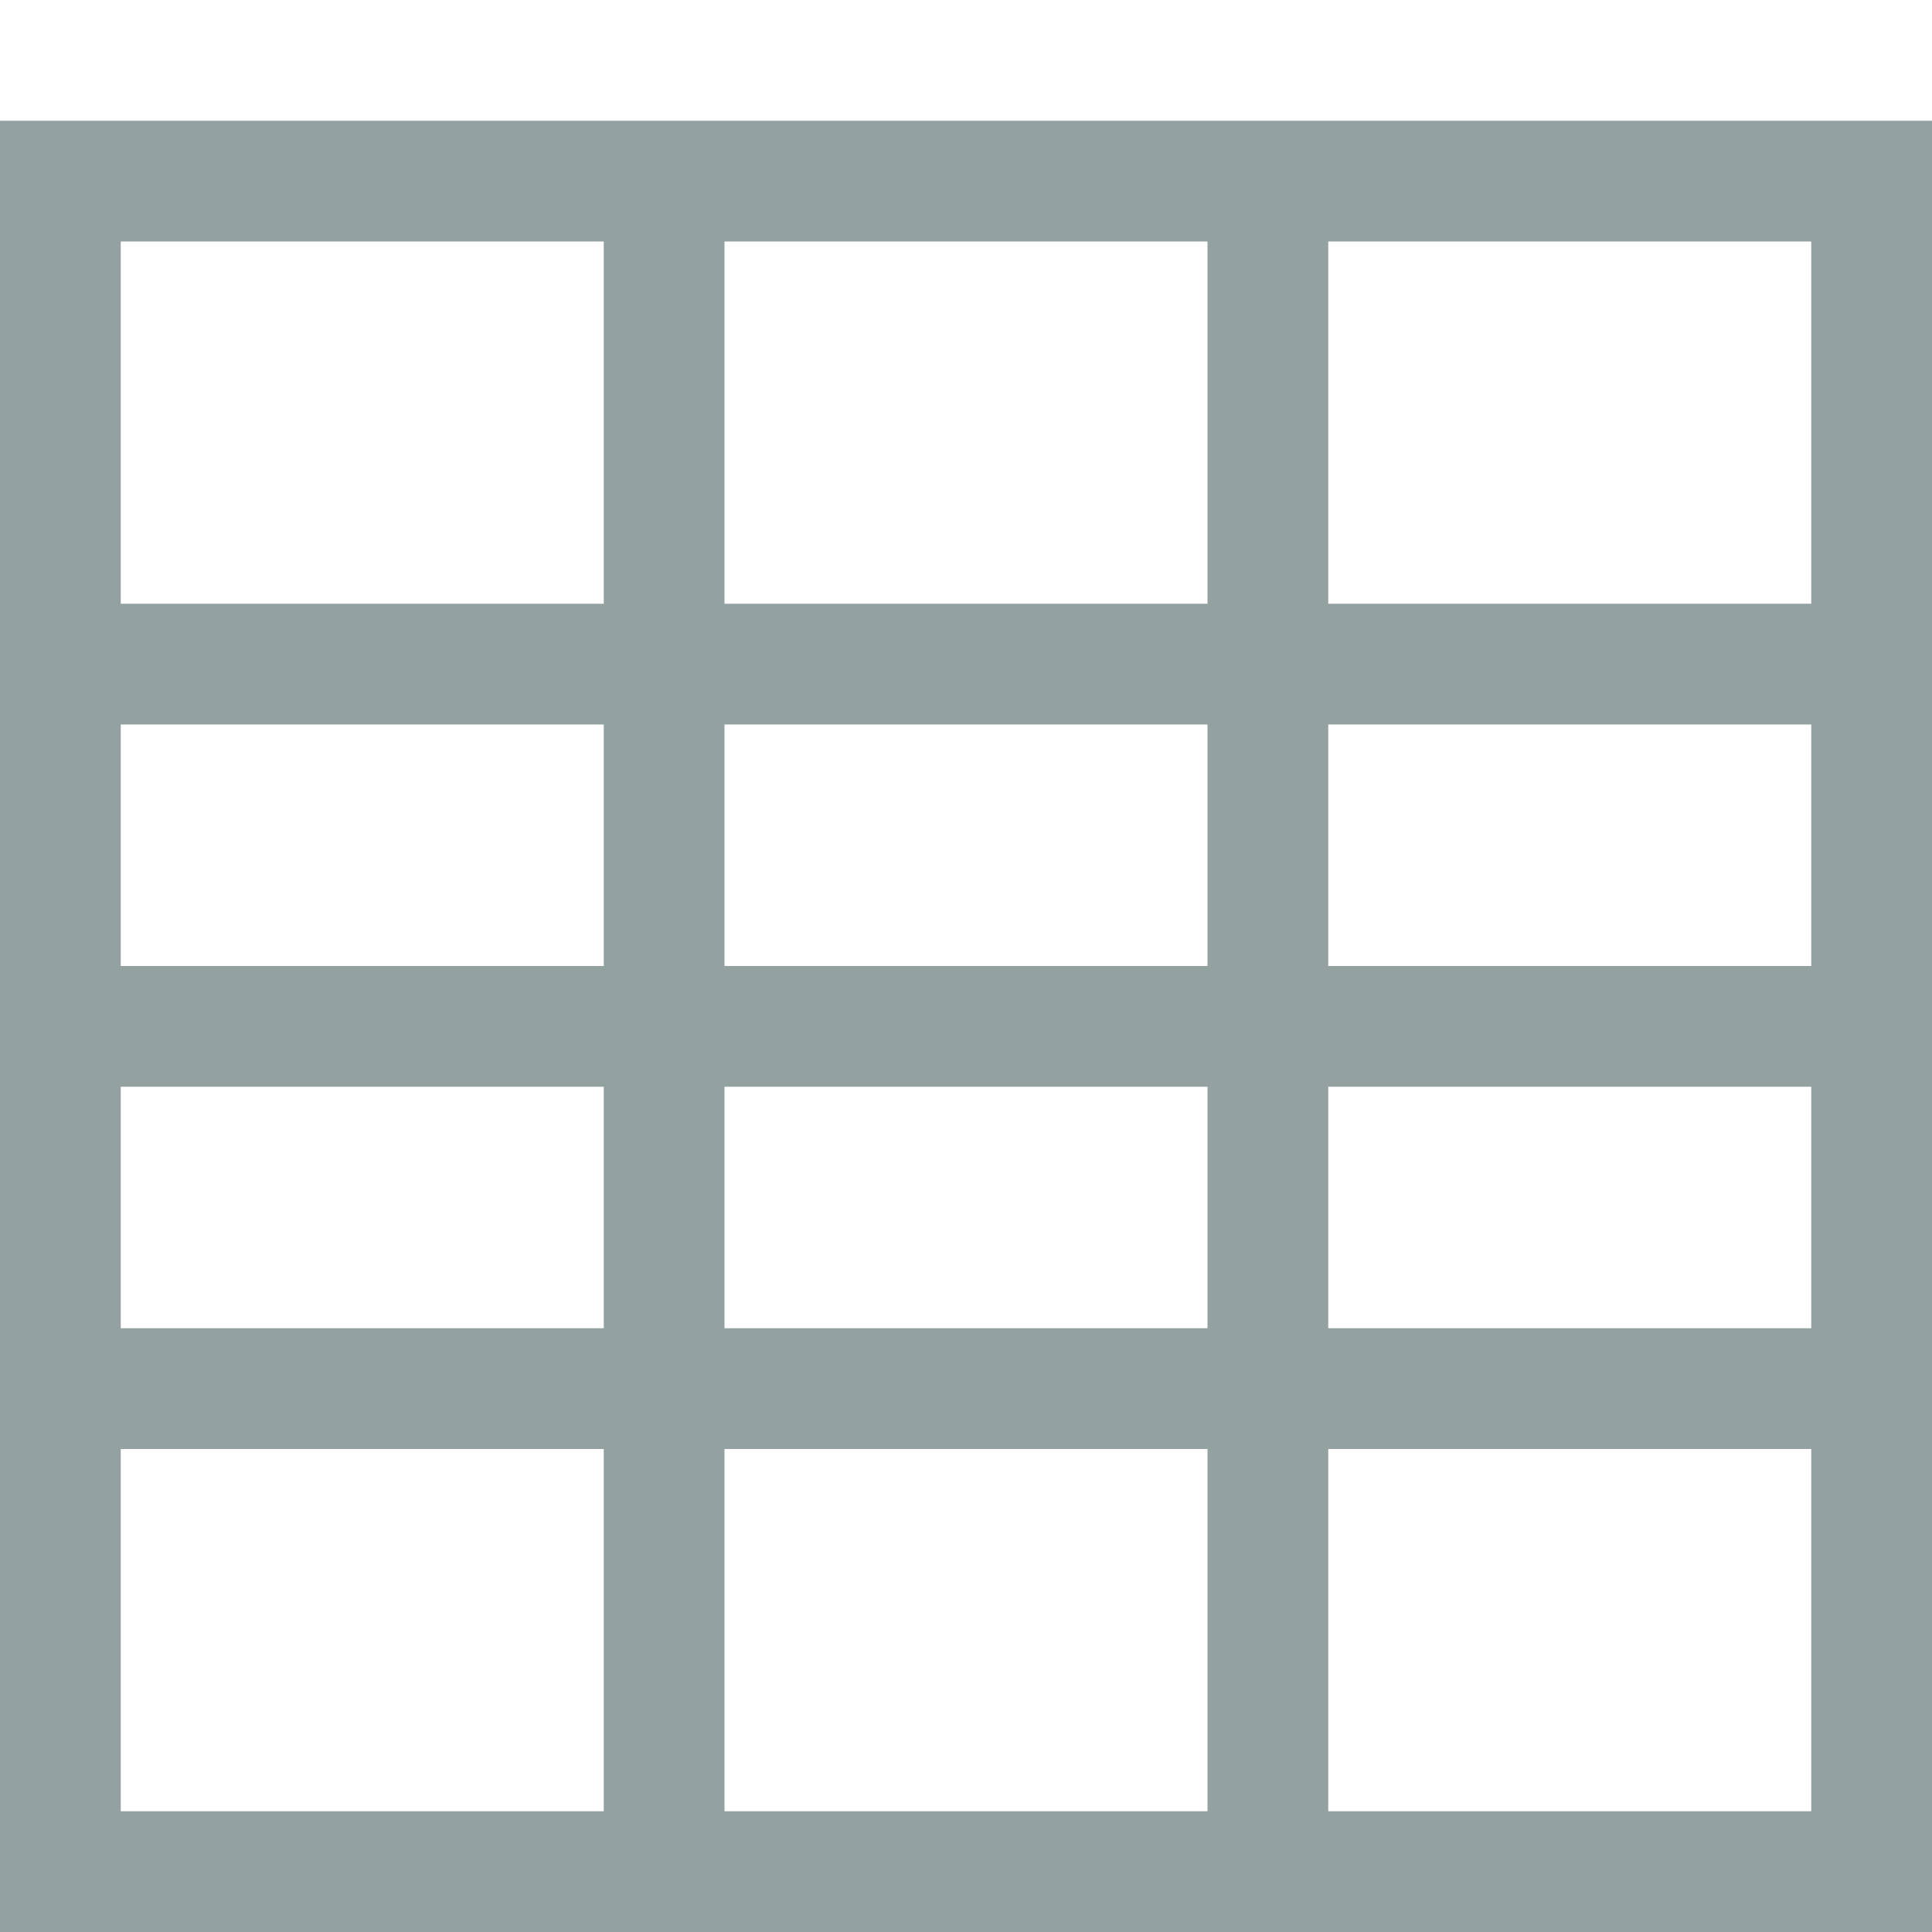 <svg xmlns="http://www.w3.org/2000/svg" width="16" height="16" viewBox="0 0 16 16">
 <defs>
  <style id="current-color-scheme" type="text/css">
   .ColorScheme-Text { color:#93a1a1; } .ColorScheme-Highlight { color:#4285f4; }
  </style>
 </defs>
 <path style="fill:currentColor" class="ColorScheme-Text" d="M 0 1 L 0 16 L 16 16 L 16 1 L 0 1 z M 1 2 L 5 2 L 5 5 L 1 5 L 1 2 z M 6 2 L 10 2 L 10 5 L 6 5 L 6 2 z M 11 2 L 15 2 L 15 5 L 11 5 L 11 2 z M 1 6 L 5 6 L 5 8 L 1 8 L 1 6 z M 6 6 L 10 6 L 10 8 L 6 8 L 6 6 z M 11 6 L 15 6 L 15 8 L 11 8 L 11 6 z M 1 9 L 5 9 L 5 11 L 1 11 L 1 9 z M 6 9 L 10 9 L 10 11 L 6 11 L 6 9 z M 11 9 L 15 9 L 15 11 L 11 11 L 11 9 z M 1 12 L 5 12 L 5 15 L 1 15 L 1 12 z M 6 12 L 10 12 L 10 15 L 6 15 L 6 12 z M 11 12 L 15 12 L 15 15 L 11 15 L 11 12 z"/>
</svg>
